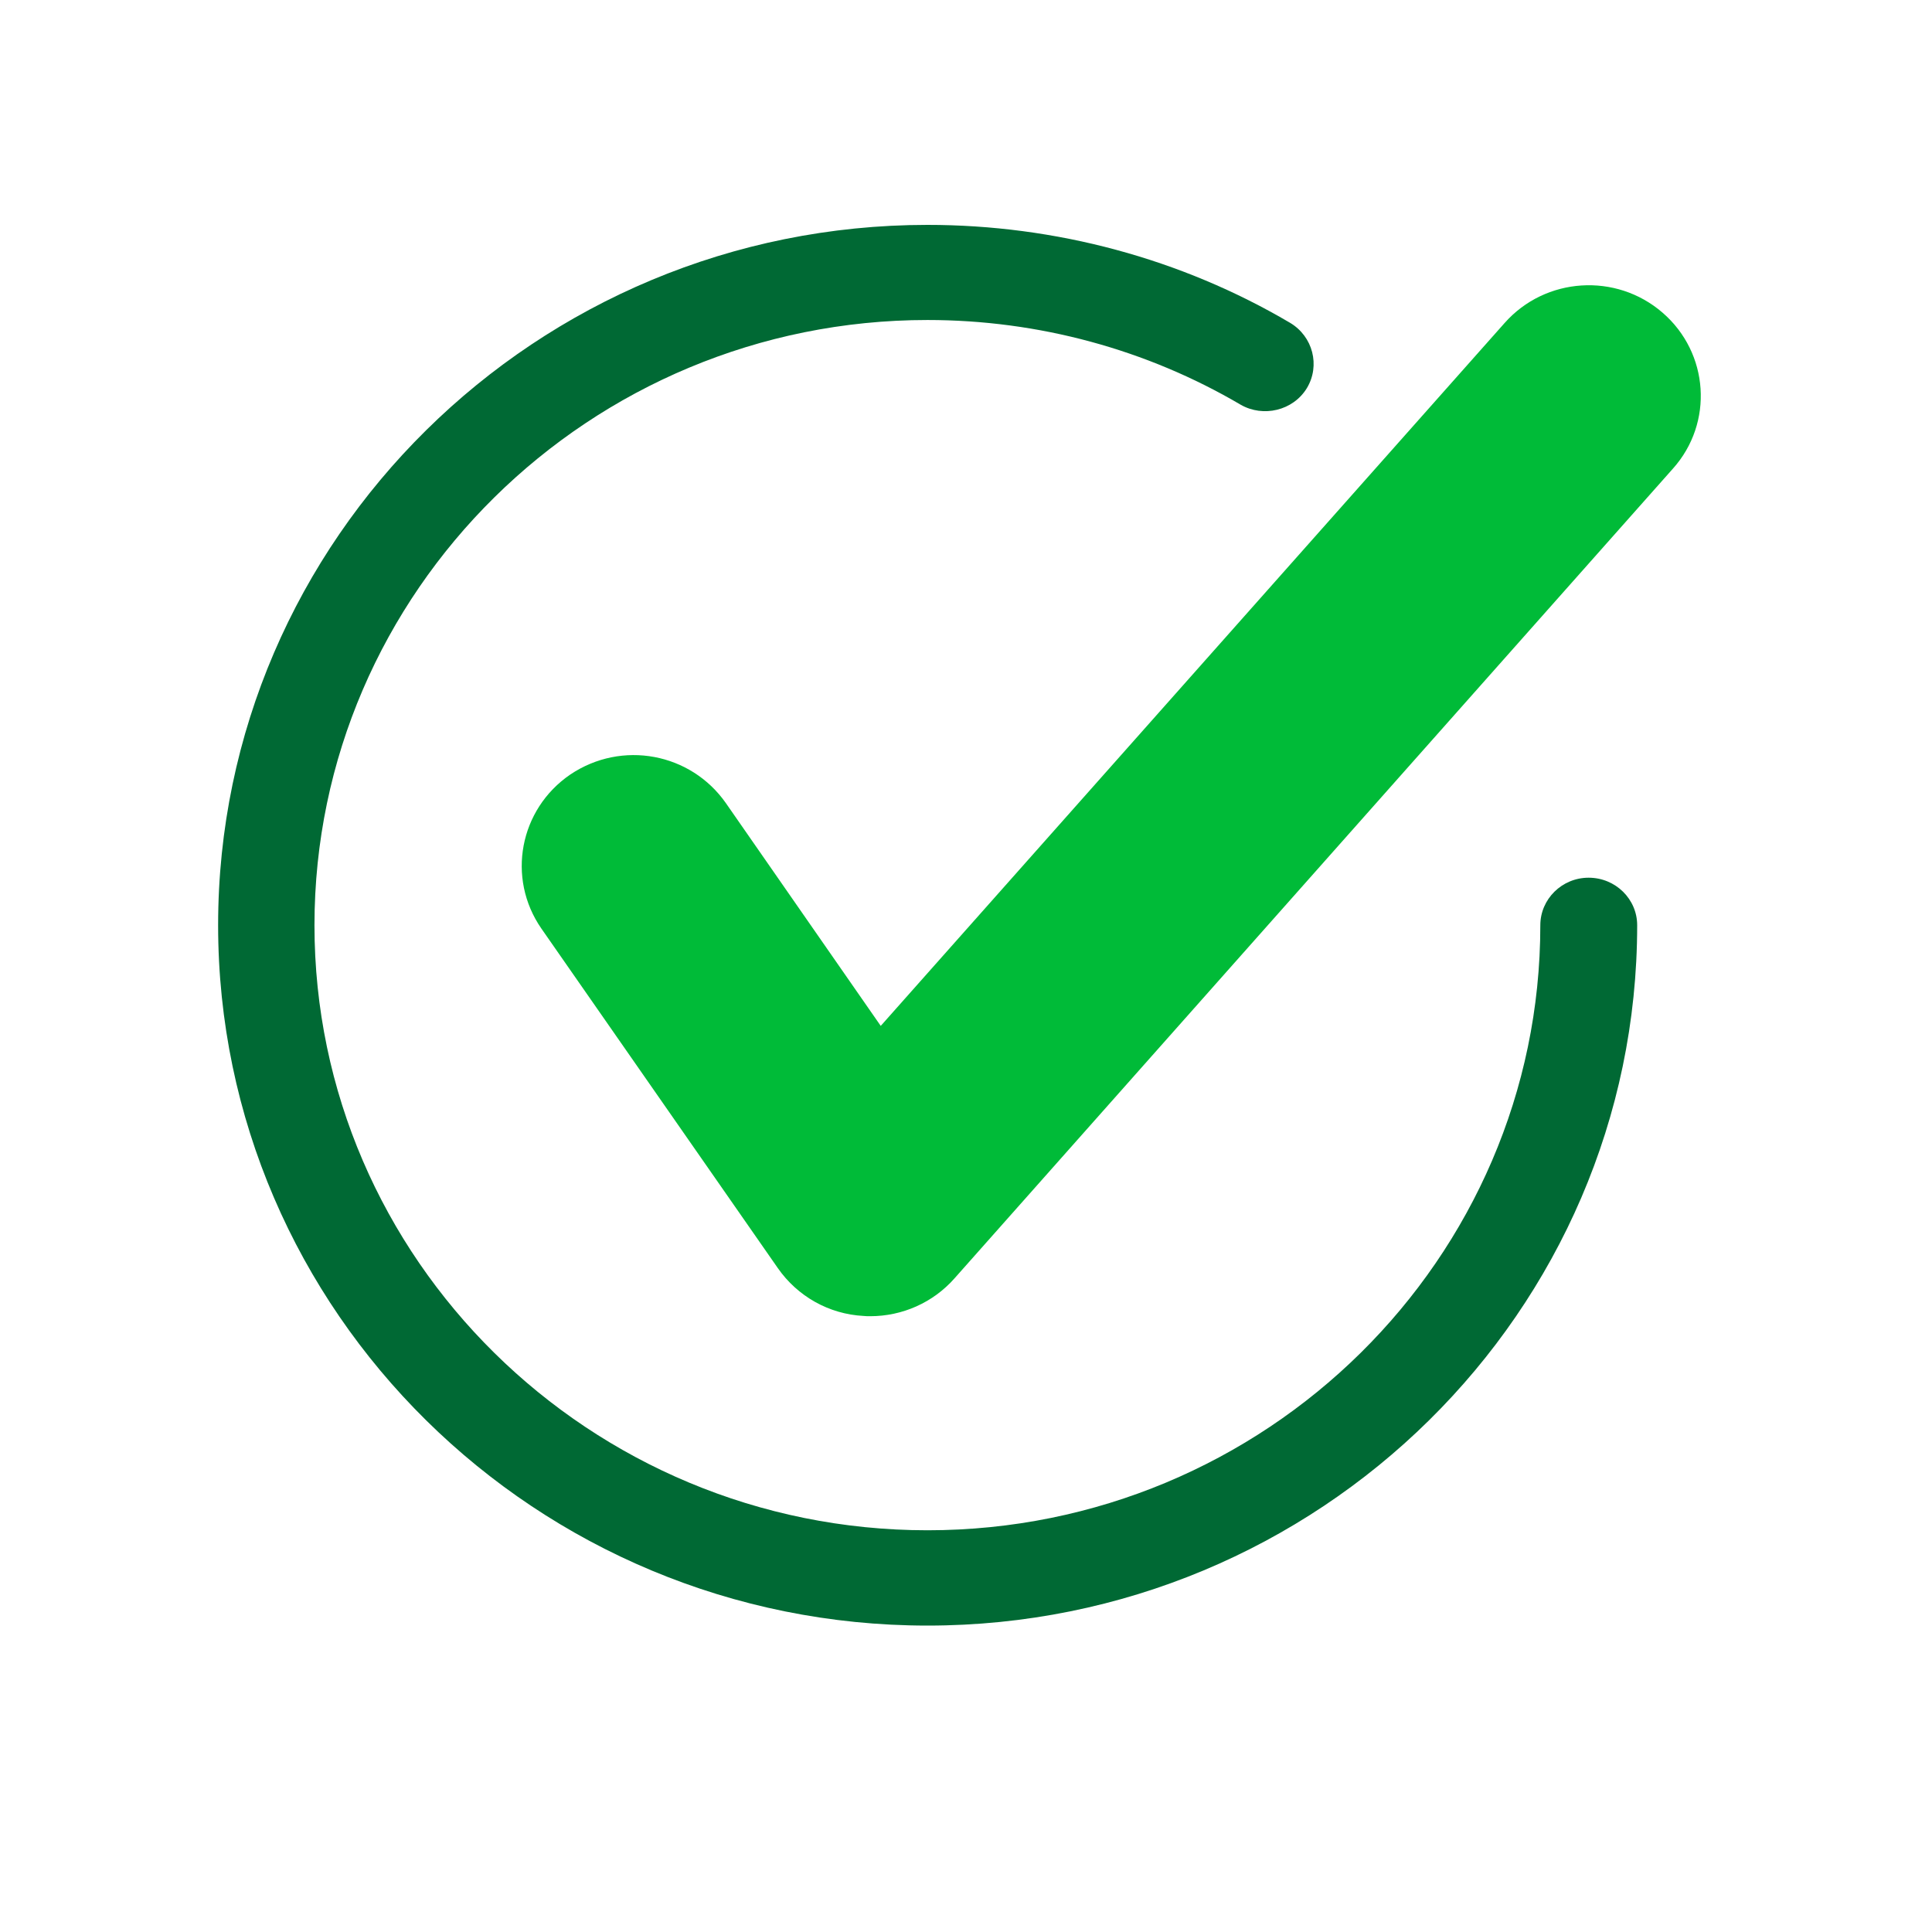 <svg xmlns="http://www.w3.org/2000/svg" xmlns:xlink="http://www.w3.org/1999/xlink" width="40" zoomAndPan="magnify" viewBox="0 0 30 30" height="40" preserveAspectRatio="xMidYMid meet" version="1.0"><defs><clipPath id="590818132c"><path d="M 3.387 3.484 L 26 3.484 L 26 25.258 L 3.387 25.258 Z M 3.387 3.484 " clip-rule="nonzero"/></clipPath><clipPath id="7e63183278"><path d="M 8 4 L 26.613 4 L 26.613 21 L 8 21 Z M 8 4 " clip-rule="nonzero"/></clipPath></defs><g clip-path="url(#590818132c)"><path fill="#006934" d="M 14.402 25.242 C 8.328 25.242 3.387 20.367 3.387 14.367 C 3.387 8.371 8.328 3.492 14.402 3.492 C 16.391 3.492 18.34 4.016 20.031 5.012 C 20.387 5.223 20.504 5.676 20.293 6.027 C 20.078 6.379 19.613 6.484 19.266 6.285 C 17.805 5.426 16.125 4.969 14.402 4.969 C 9.156 4.969 4.883 9.184 4.883 14.367 C 4.883 19.547 9.156 23.762 14.402 23.762 C 19.652 23.762 23.918 19.547 23.918 14.367 C 23.918 13.961 24.254 13.629 24.668 13.629 C 25.086 13.629 25.422 13.961 25.422 14.367 C 25.422 20.367 20.477 25.242 14.402 25.242 Z M 14.402 25.242 " fill-opacity="1" fill-rule="nonzero"/></g><g clip-path="url(#7e63183278)"><path fill="#00bb38" d="M 13.512 20.438 C 13.477 20.438 13.441 20.438 13.41 20.434 C 12.871 20.406 12.383 20.129 12.078 19.691 L 8.406 14.418 C 7.863 13.633 8.066 12.566 8.855 12.027 C 9.656 11.488 10.727 11.691 11.273 12.473 L 13.676 15.93 L 23.363 5.016 C 23.996 4.301 25.094 4.23 25.816 4.855 C 26.539 5.48 26.613 6.566 25.977 7.277 L 14.82 19.852 C 14.488 20.227 14.012 20.438 13.512 20.438 Z M 13.512 20.438 " fill-opacity="1" fill-rule="nonzero"/></g></svg>